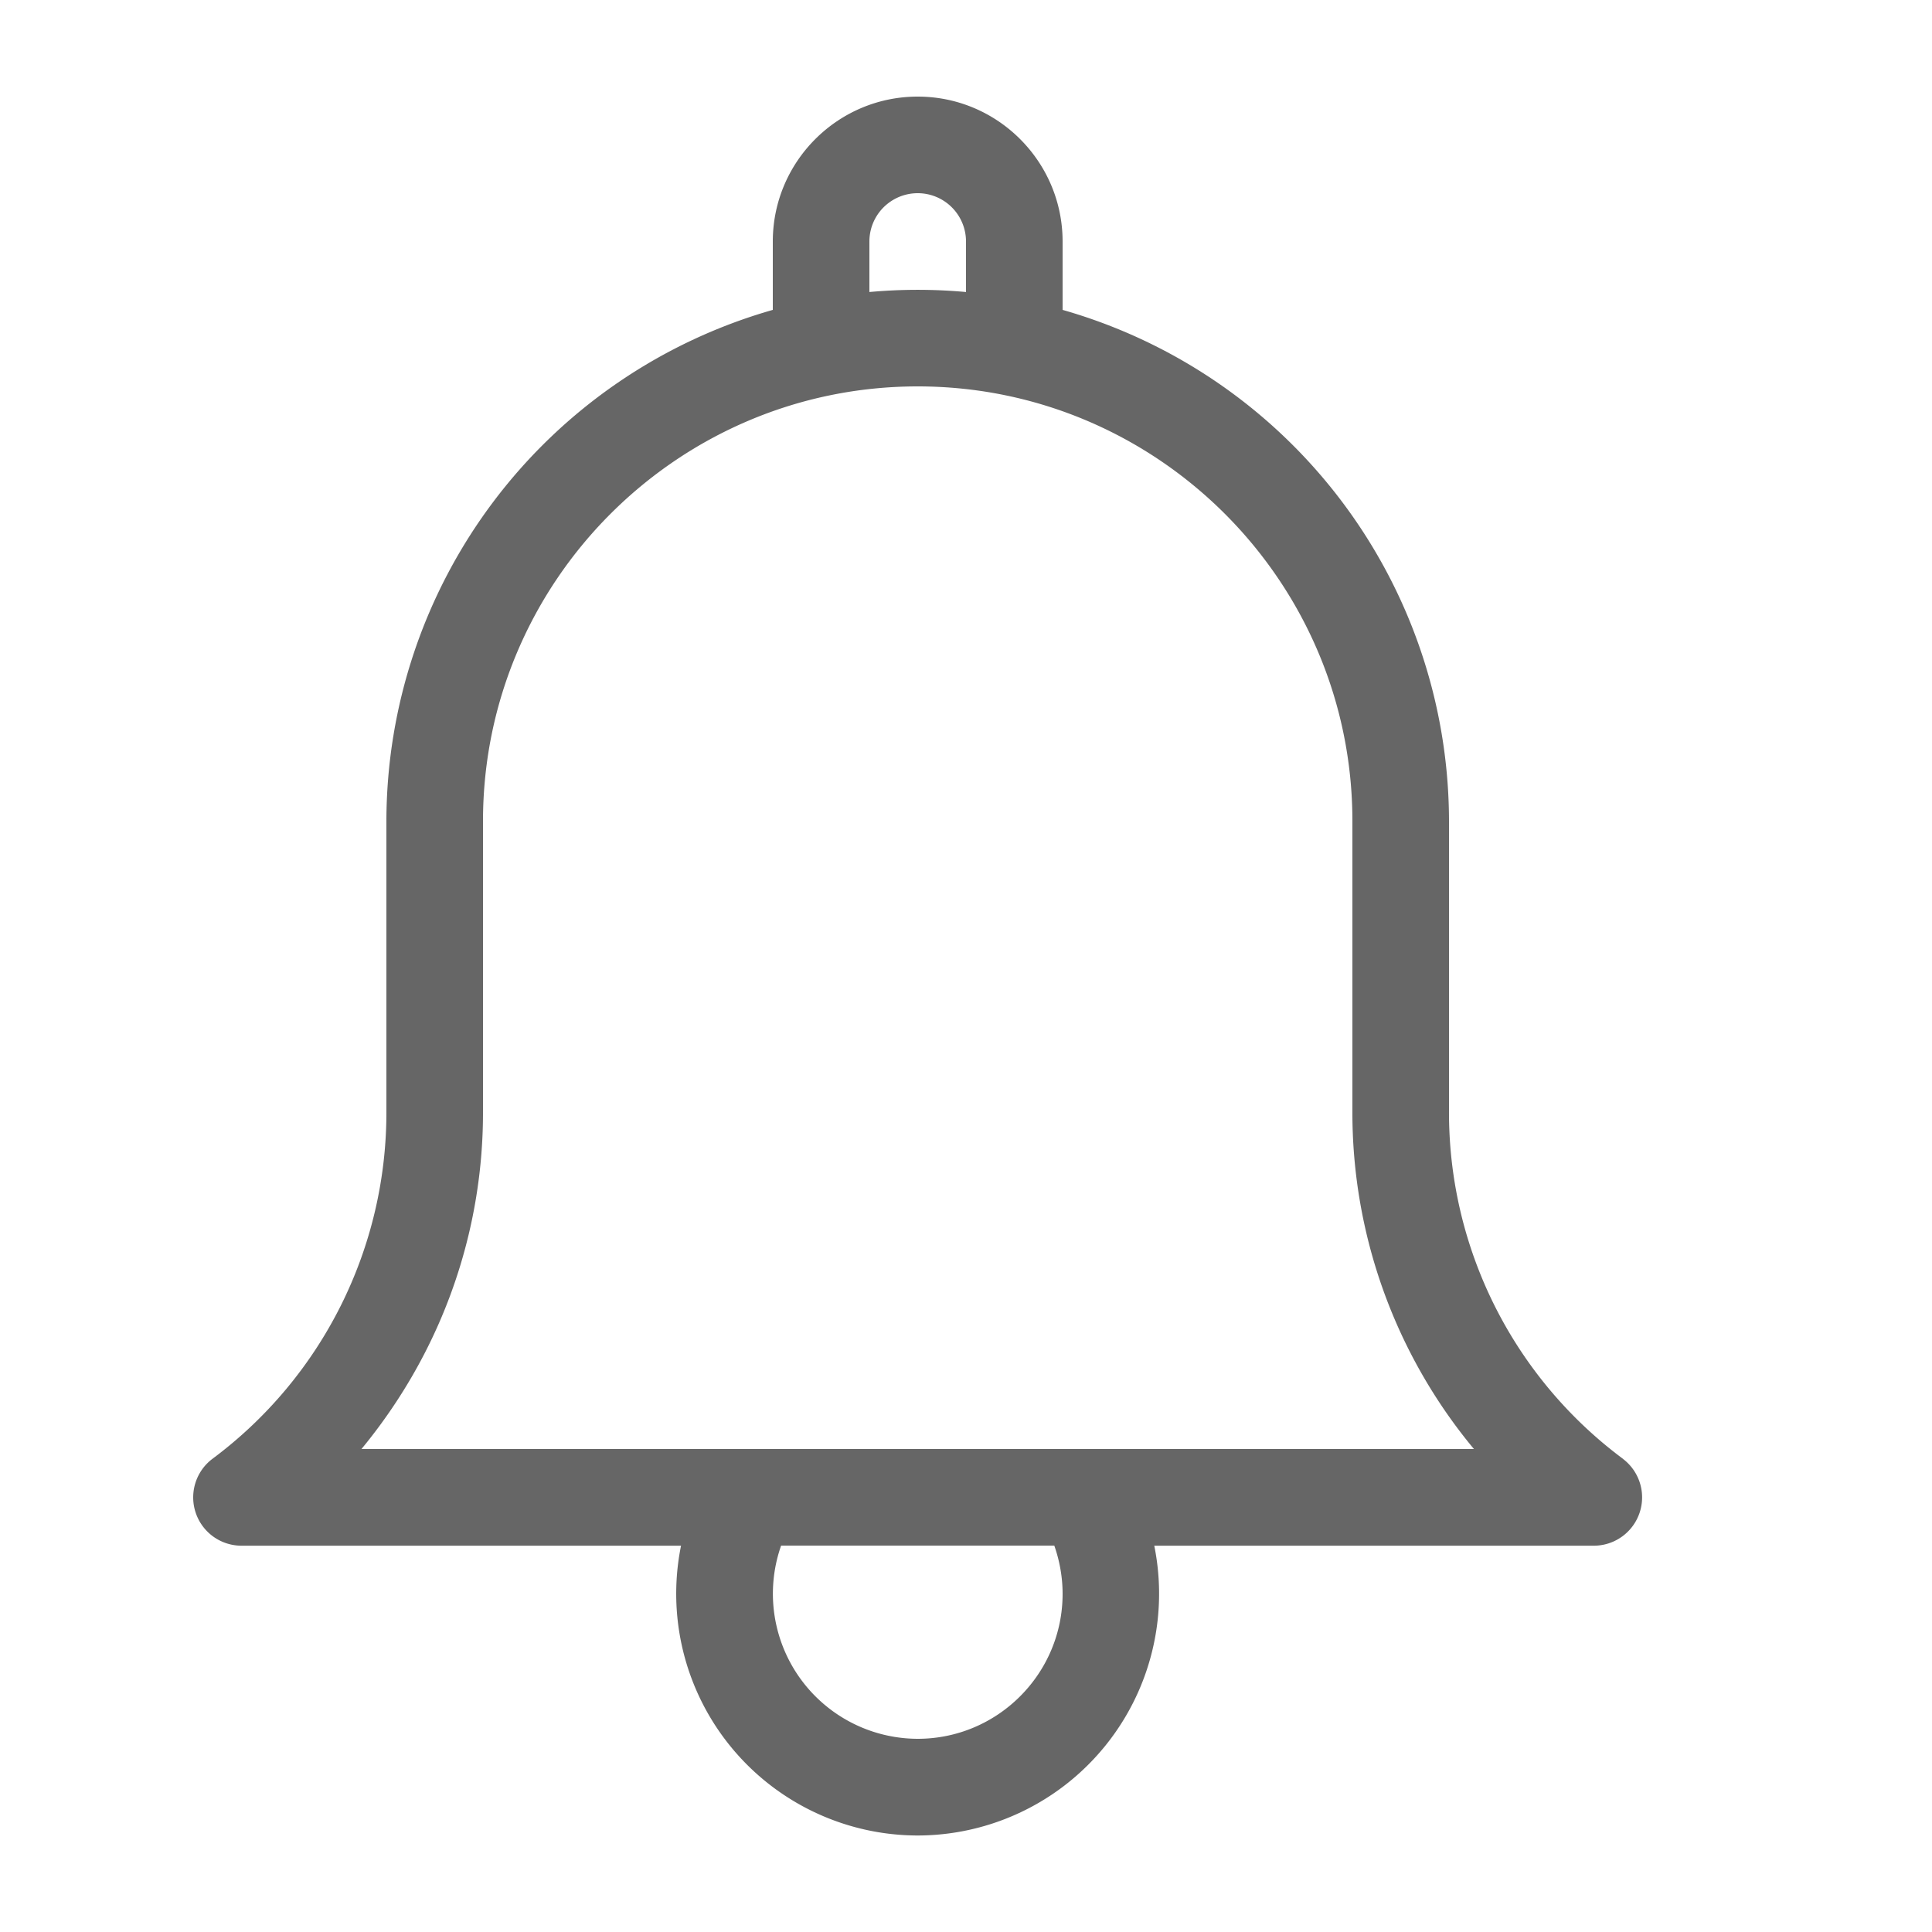 <?xml version="1.0" standalone="no"?><!DOCTYPE svg PUBLIC "-//W3C//DTD SVG 1.1//EN" "http://www.w3.org/Graphics/SVG/1.1/DTD/svg11.dtd"><svg t="1504161065691" class="icon" style="" viewBox="0 0 1024 1024" version="1.1" xmlns="http://www.w3.org/2000/svg" p-id="2642" xmlns:xlink="http://www.w3.org/1999/xlink" width="200" height="200"><defs><style type="text/css"></style></defs><path d="M860.16 773.171A228.659 228.659 0 0 1 768 588.8v-153.6a282.112 282.112 0 0 0-204.8-270.95V128c0-42.342-34.458-76.8-76.8-76.8S409.6 85.658 409.6 128v36.25A282.112 282.112 0 0 0 204.8 435.2v153.6a228.762 228.762 0 0 1-92.16 184.371 25.6 25.6 0 0 0 15.36 46.08h232.96a128.154 128.154 0 0 0 125.389 153.6 128.154 128.154 0 0 0 125.44-153.6h232.96a25.6 25.6 0 0 0 15.36-46.08zM460.8 128a25.6 25.6 0 0 1 51.2 0v26.778a282.01 282.01 0 0 0-51.2 0V128z m102.4 716.8c0 42.342-34.458 76.8-76.8 76.8a76.902 76.902 0 0 1-72.397-102.4h144.794c2.867 8.192 4.403 16.845 4.403 25.6zM191.59 768c13.056-15.821 24.422-33.075 33.741-51.251A278.272 278.272 0 0 0 256 588.8v-153.6C256 308.173 359.373 204.8 486.4 204.8S716.8 308.173 716.8 435.2v153.6a278.938 278.938 0 0 0 64.41 179.2H191.539z" fill="#666666" p-id="2643"></path></svg>